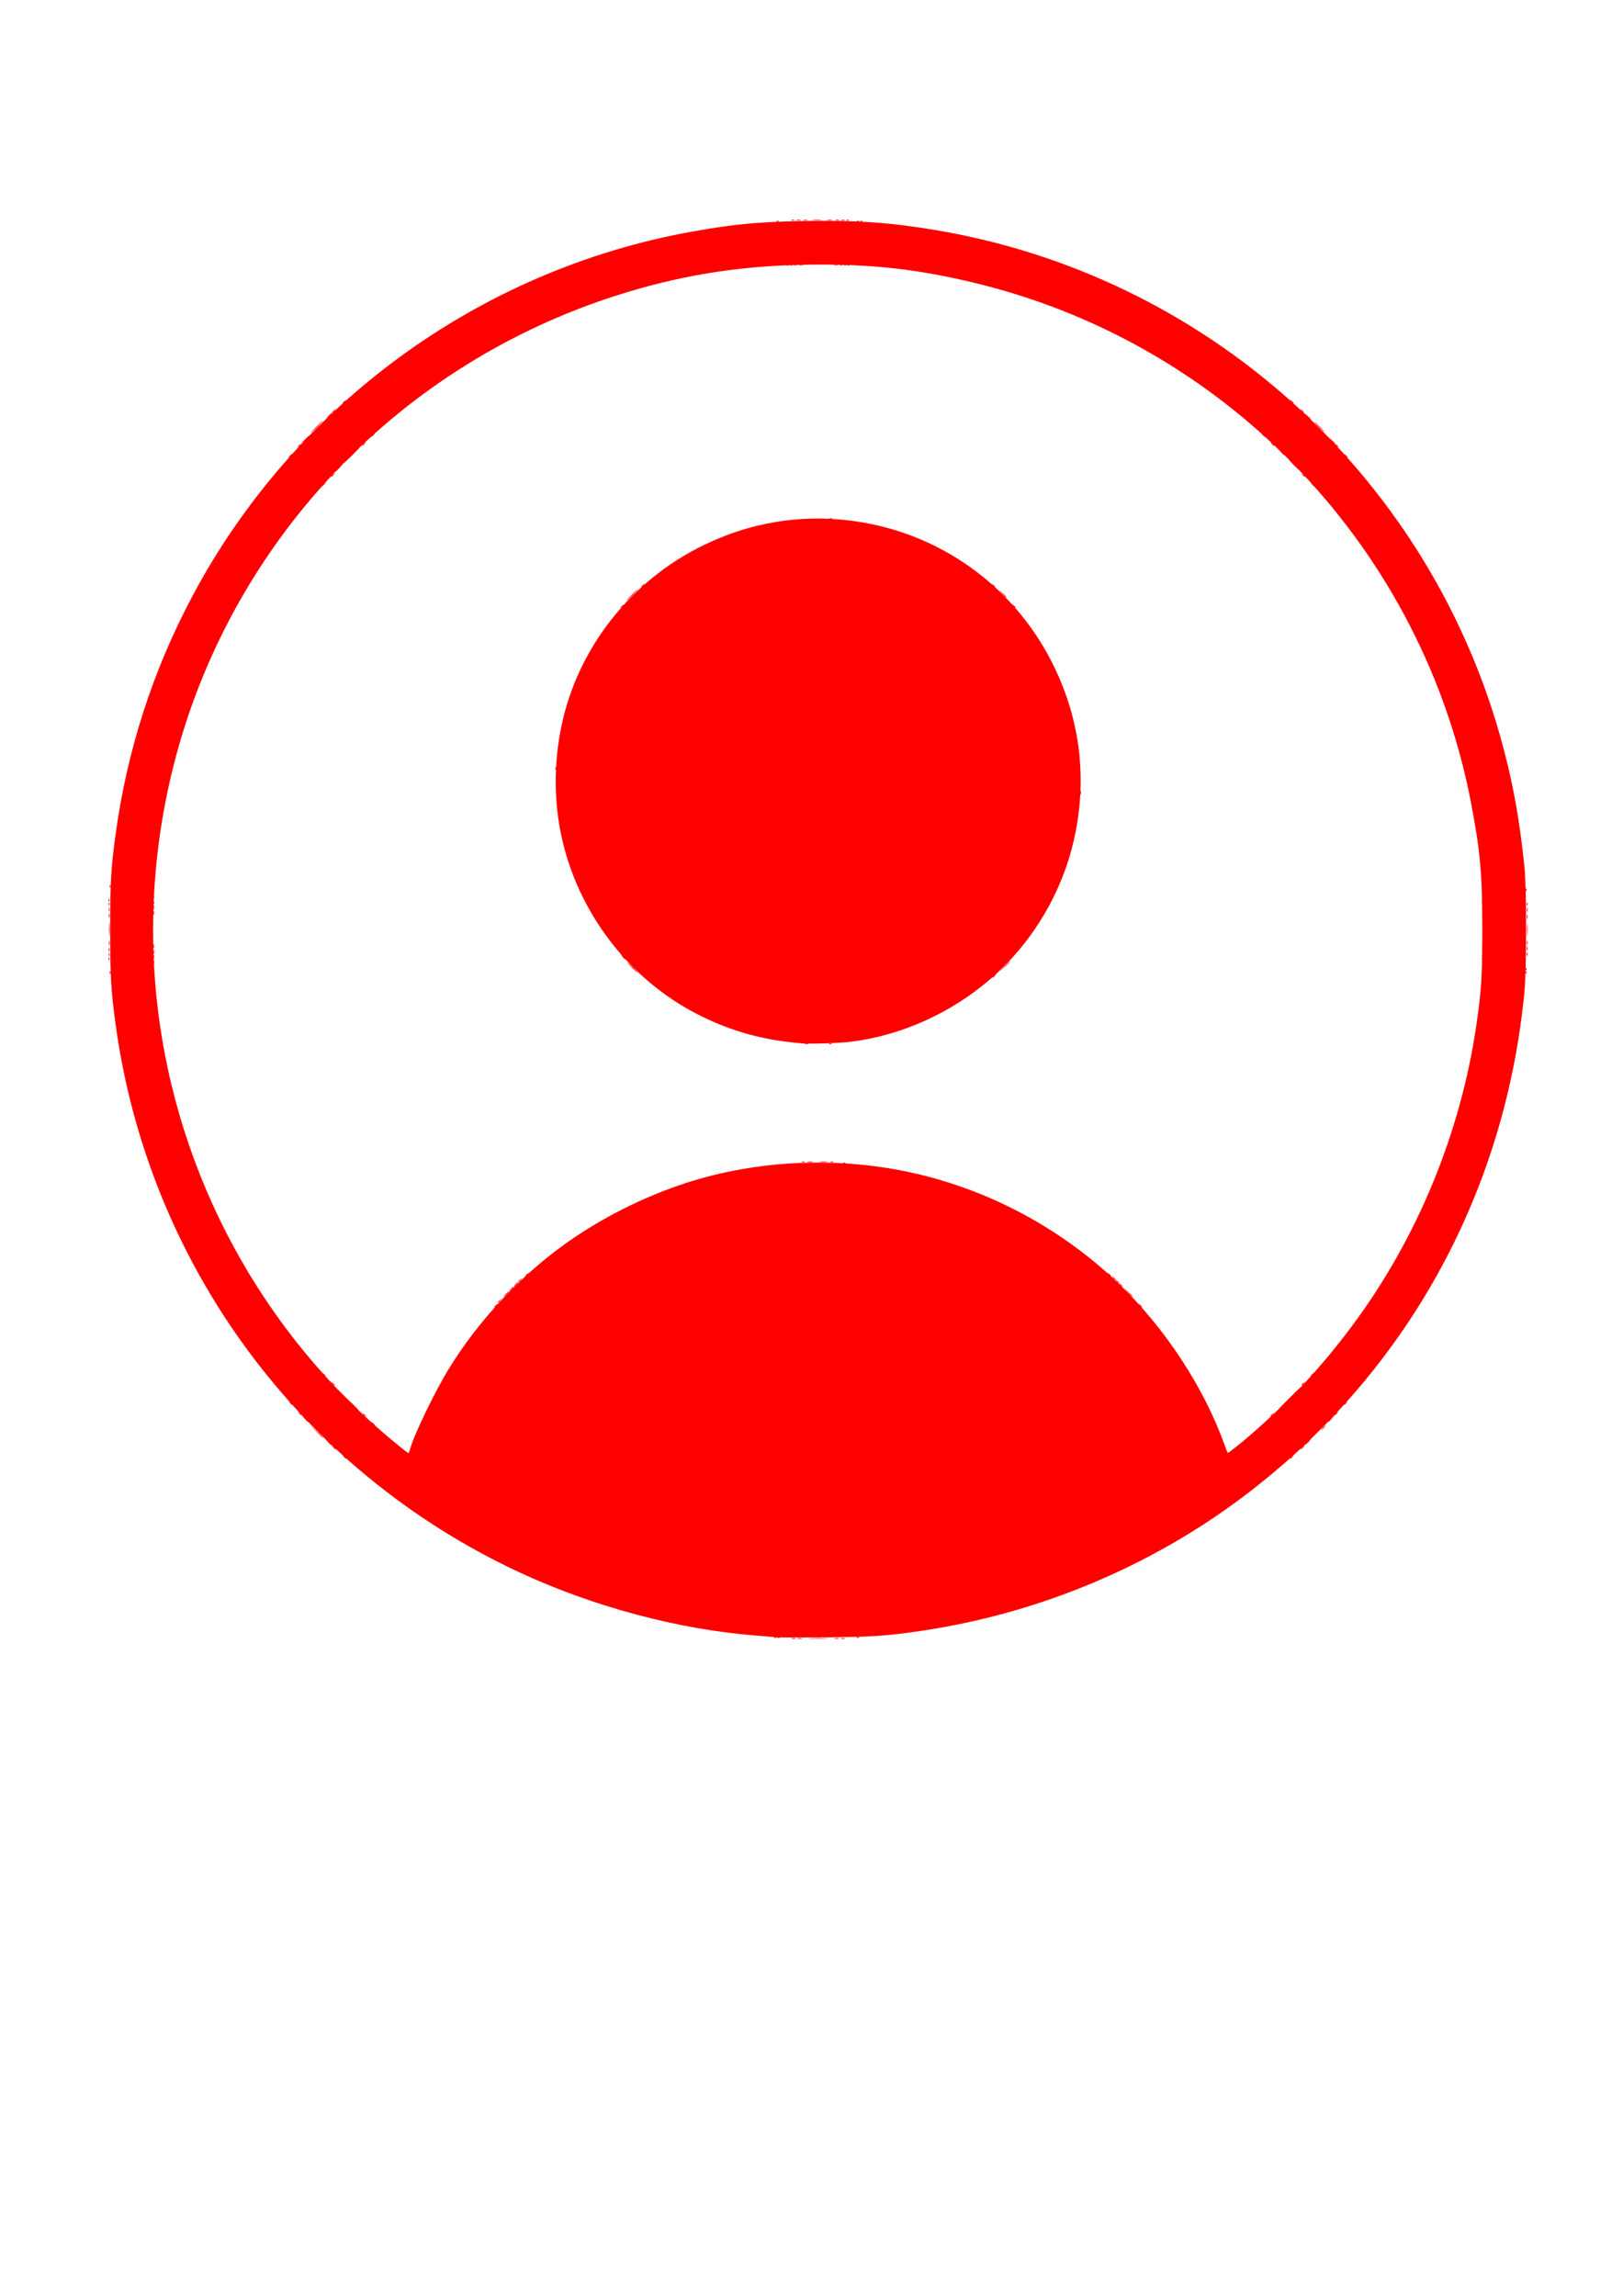 <?xml version="1.0" encoding="UTF-8" standalone="no"?>
<svg
   xmlns:dc="http://purl.org/dc/elements/1.1/"
   xmlns:cc="http://creativecommons.org/ns#"
   xmlns:rdf="http://www.w3.org/1999/02/22-rdf-syntax-ns#"
   xmlns:svg="http://www.w3.org/2000/svg"
   xmlns="http://www.w3.org/2000/svg"
   xmlns:sodipodi="http://sodipodi.sourceforge.net/DTD/sodipodi-0.dtd"
   xmlns:inkscape="http://www.inkscape.org/namespaces/inkscape"
   width="210mm"
   height="297mm"
   viewBox="0 0 210 297"
   version="1.1"
   id="svg8"
   sodipodi:docname="usuario.svg"
   inkscape:version="1.0 (4035a4fb49, 2020-05-01)">
  <defs
     id="defs2" />
  <sodipodi:namedview
     id="base"
     pagecolor="#ffffff"
     bordercolor="#666666"
     borderopacity="1.0"
     inkscape:pageopacity="0.0"
     inkscape:pageshadow="2"
     inkscape:zoom="0.35"
     inkscape:cx="486.59471"
     inkscape:cy="293.62499"
     inkscape:document-units="mm"
     inkscape:current-layer="layer1"
     inkscape:document-rotation="0"
     showgrid="false"
     inkscape:window-width="1440"
     inkscape:window-height="847"
     inkscape:window-x="-8"
     inkscape:window-y="-8"
     inkscape:window-maximized="1" />
  <g
     inkscape:label="Layer 1"
     inkscape:groupmode="layer"
     id="layer1">
    <g
       inkscape:export-ydpi="299"
       inkscape:export-xdpi="299"
       id="g864"
       transform="matrix(1.749,0,0,1.749,-236.581,-220.894)"
       style="fill:#ff0000">
      <path
         style="fill:#ff0000;fill-opacity:1;stroke-width:0.085"
         d="m 158.623,232.138 -0.507,-0.531 0.531,0.507 c 0.493,0.471 0.57,0.555 0.507,0.555 -0.013,0 -0.252,-0.239 -0.531,-0.531 z m 74.504,-0.234 c 0.085,-0.093 0.173,-0.17 0.196,-0.17 0.023,0 -0.027,0.076 -0.111,0.17 -0.085,0.093 -0.173,0.17 -0.196,0.17 -0.023,0 0.027,-0.076 0.111,-0.17 z m -70.986,-0.998 c -0.106,-0.135 -0.103,-0.138 0.032,-0.032 0.141,0.111 0.187,0.181 0.117,0.181 -0.018,0 -0.085,-0.067 -0.149,-0.149 z m 67.121,0.117 c 0,-0.018 0.067,-0.085 0.149,-0.149 0.135,-0.106 0.138,-0.103 0.032,0.032 -0.111,0.141 -0.181,0.187 -0.181,0.117 z m -69.415,-2.41 c -0.106,-0.135 -0.103,-0.138 0.032,-0.032 0.082,0.064 0.149,0.131 0.149,0.149 0,0.07 -0.07,0.025 -0.181,-0.117 z m 71.708,0.117 c 0,-0.018 0.067,-0.085 0.149,-0.149 0.135,-0.106 0.138,-0.103 0.032,0.032 -0.111,0.141 -0.181,0.186 -0.181,0.117 z m -59.465,-6.116 c 0,-0.018 0.067,-0.085 0.149,-0.149 0.135,-0.106 0.138,-0.103 0.032,0.032 -0.111,0.141 -0.181,0.186 -0.181,0.117 z m 45.522,-1.816 c -0.106,-0.135 -0.103,-0.138 0.032,-0.032 0.141,0.111 0.186,0.181 0.117,0.181 -0.018,0 -0.085,-0.067 -0.149,-0.149 z m -23.032,-8.572 c 0.058,-0.024 0.154,-0.024 0.212,0 0.058,0.024 0.011,0.043 -0.106,0.043 -0.117,0 -0.165,-0.019 -0.106,-0.043 z m 2.124,0 c 0.058,-0.024 0.154,-0.024 0.212,0 0.058,0.024 0.011,0.043 -0.106,0.043 -0.117,0 -0.165,-0.019 -0.106,-0.043 z m -53.406,-15.029 c 0.004,-0.099 0.024,-0.119 0.051,-0.051 0.025,0.061 0.021,0.135 -0.007,0.163 -0.028,0.028 -0.048,-0.022 -0.045,-0.111 z m 3.323,-0.927 c 0.002,-0.14 0.021,-0.187 0.042,-0.105 0.021,0.083 0.02,0.197 -0.003,0.255 -0.023,0.058 -0.041,-0.01 -0.039,-0.15 z m 98.287,-0.085 c 0.002,-0.14 0.021,-0.187 0.042,-0.105 0.021,0.083 0.02,0.197 -0.003,0.255 -0.023,0.058 -0.041,-0.01 -0.039,-0.15 z m 0,-2.294 c 0.002,-0.14 0.021,-0.187 0.042,-0.105 0.021,0.083 0.02,0.197 -0.003,0.255 -0.023,0.058 -0.041,-0.01 -0.039,-0.15 z m -98.287,-0.085 c 0.002,-0.14 0.021,-0.187 0.042,-0.105 0.021,0.083 0.02,0.197 -0.003,0.255 -0.023,0.058 -0.041,-0.01 -0.039,-0.15 z m -3.323,-0.942 c 0.004,-0.099 0.024,-0.119 0.051,-0.051 0.025,0.061 0.021,0.135 -0.007,0.163 -0.028,0.028 -0.048,-0.022 -0.045,-0.111 z m 16.474,-31.329 c 0,-0.018 0.067,-0.085 0.149,-0.149 0.135,-0.106 0.138,-0.103 0.032,0.032 -0.111,0.141 -0.181,0.187 -0.181,0.117 z m 71.857,-0.117 c -0.106,-0.135 -0.103,-0.138 0.032,-0.032 0.141,0.111 0.187,0.181 0.117,0.181 -0.018,0 -0.085,-0.067 -0.149,-0.149 z m -69.563,-2.177 c 0,-0.018 0.067,-0.085 0.149,-0.149 0.135,-0.106 0.138,-0.103 0.032,0.032 -0.111,0.142 -0.181,0.187 -0.181,0.117 z m 67.269,-0.117 c -0.106,-0.135 -0.103,-0.138 0.032,-0.032 0.141,0.111 0.186,0.181 0.117,0.181 -0.018,0 -0.085,-0.067 -0.149,-0.149 z m -70.667,-1.253 c 0.254,-0.257 0.481,-0.467 0.504,-0.467 0.023,0 -0.165,0.21 -0.419,0.467 -0.254,0.257 -0.481,0.467 -0.504,0.467 -0.023,0 0.165,-0.21 0.419,-0.467 z m 74.161,0 c -0.206,-0.21 -0.356,-0.382 -0.333,-0.382 0.023,0 0.211,0.172 0.418,0.382 0.206,0.21 0.356,0.382 0.333,0.382 -0.023,0 -0.211,-0.172 -0.418,-0.382 z m -38.461,-11.994 c 0.082,-0.021 0.216,-0.021 0.297,0 0.082,0.021 0.015,0.039 -0.149,0.039 -0.164,0 -0.23,-0.018 -0.149,-0.039 z m 2.635,-3.2e-4 c 0.083,-0.021 0.197,-0.02 0.255,0.003 0.058,0.023 -0.01,0.041 -0.15,0.039 -0.14,-0.002 -0.187,-0.021 -0.105,-0.042 z m 0.896,-3.312 c 0.061,-0.025 0.135,-0.021 0.163,0.007 0.028,0.028 -0.022,0.048 -0.111,0.045 -0.099,-0.004 -0.119,-0.024 -0.051,-0.051 z"
         id="path876" />
      <path
         style="fill:#ff0000;fill-opacity:1;stroke-width:0.085"
         d="m 193.861,247.476 c 0.083,-0.021 0.197,-0.02 0.255,0.003 0.058,0.023 -0.01,0.041 -0.15,0.039 -0.14,-0.002 -0.187,-0.021 -0.105,-0.042 z m 3.653,0 c 0.083,-0.021 0.197,-0.02 0.255,0.003 0.058,0.023 -0.01,0.041 -0.15,0.039 -0.14,-0.002 -0.187,-0.021 -0.105,-0.042 z m 20.354,-26.424 c -0.106,-0.135 -0.103,-0.138 0.032,-0.032 0.082,0.064 0.149,0.131 0.149,0.149 0,0.07 -0.07,0.025 -0.181,-0.117 z m -44.248,0.032 c 0,-0.018 0.067,-0.085 0.149,-0.149 0.135,-0.106 0.138,-0.103 0.032,0.032 -0.111,0.142 -0.181,0.187 -0.181,0.117 z m 21.386,-8.863 c 0.105,-0.02 0.277,-0.02 0.382,0 0.105,0.02 0.019,0.037 -0.191,0.037 -0.21,0 -0.296,-0.017 -0.191,-0.037 z m 0.936,-0.002 c 0.153,-0.019 0.382,-0.018 0.51,8.7e-4 0.128,0.019 0.003,0.035 -0.278,0.034 -0.28,-5.1e-4 -0.385,-0.016 -0.232,-0.035 z M 182.03,197.881 c -0.206,-0.21 -0.356,-0.382 -0.333,-0.382 0.023,0 0.211,0.172 0.418,0.382 0.206,0.21 0.356,0.382 0.333,0.382 -0.023,0 -0.211,-0.172 -0.418,-0.382 z m 27.52,-0.064 c 0.208,-0.222 0.39,-0.404 0.404,-0.404 0.064,0 -0.004,0.076 -0.379,0.428 l -0.404,0.379 z m -66.244,-0.913 c 0,-0.117 0.019,-0.165 0.043,-0.106 0.024,0.058 0.024,0.154 0,0.212 -0.024,0.058 -0.043,0.011 -0.043,-0.106 z m 104.916,-0.043 c 0.002,-0.14 0.021,-0.187 0.042,-0.105 0.021,0.083 0.02,0.197 -0.003,0.255 -0.023,0.058 -0.041,-0.01 -0.039,-0.15 z m -101.6,-0.17 c 0.002,-0.14 0.021,-0.187 0.042,-0.105 0.021,0.083 0.02,0.197 -0.003,0.255 -0.023,0.058 -0.041,-0.01 -0.039,-0.15 z m 98.287,-0.085 c 0.002,-0.14 0.021,-0.187 0.042,-0.105 0.021,0.083 0.02,0.197 -0.003,0.255 -0.023,0.058 -0.041,-0.01 -0.039,-0.15 z m 0,-3.143 c 0.002,-0.14 0.021,-0.187 0.042,-0.105 0.021,0.083 0.02,0.197 -0.003,0.255 -0.023,0.058 -0.041,-0.01 -0.039,-0.15 z m -98.287,-0.085 c 0.002,-0.14 0.021,-0.187 0.042,-0.105 0.021,0.083 0.02,0.197 -0.003,0.255 -0.023,0.058 -0.041,-0.01 -0.039,-0.15 z m -3.316,-0.212 c 0,-0.117 0.019,-0.165 0.043,-0.106 0.024,0.058 0.024,0.154 0,0.212 -0.024,0.058 -0.043,0.011 -0.043,-0.106 z m 104.913,0 c 0,-0.117 0.019,-0.165 0.043,-0.106 0.024,0.058 0.024,0.154 0,0.212 -0.024,0.058 -0.043,0.011 -0.043,-0.106 z m -66.232,-22.852 c 0.23,-0.234 0.437,-0.425 0.461,-0.425 0.023,0 -0.146,0.191 -0.376,0.425 -0.23,0.234 -0.437,0.425 -0.461,0.425 -0.023,0 0.146,-0.191 0.376,-0.425 z m 27.392,-0.149 -0.293,-0.319 0.319,0.293 c 0.297,0.272 0.358,0.344 0.293,0.344 -0.014,0 -0.158,-0.143 -0.319,-0.319 z M 193.986,145.878 c 0.058,-0.024 0.154,-0.024 0.212,0 0.058,0.024 0.011,0.043 -0.106,0.043 -0.117,0 -0.165,-0.019 -0.106,-0.043 z m 3.398,0 c 0.058,-0.024 0.154,-0.024 0.212,0 0.058,0.024 0.011,0.043 -0.106,0.043 -0.117,0 -0.165,-0.019 -0.106,-0.043 z m -3.568,-3.313 c 0.058,-0.024 0.154,-0.024 0.212,0 0.058,0.024 0.011,0.043 -0.106,0.043 -0.117,0 -0.165,-0.019 -0.106,-0.043 z m 3.697,-0.003 c 0.083,-0.021 0.197,-0.02 0.255,0.003 0.058,0.023 -0.01,0.041 -0.15,0.039 -0.14,-0.002 -0.187,-0.021 -0.105,-0.042 z"
         id="path874" />
      <path
         style="fill:#ff0000;fill-opacity:1;stroke-width:0.085"
         d="m 194.284,247.476 c 0.082,-0.021 0.216,-0.021 0.297,0 0.082,0.021 0.015,0.039 -0.149,0.039 -0.164,0 -0.23,-0.018 -0.149,-0.039 z m 2.718,0 c 0.082,-0.021 0.216,-0.021 0.297,0 0.082,0.021 0.015,0.039 -0.149,0.039 -0.164,0 -0.23,-0.018 -0.149,-0.039 z M 172.685,222.007 c 0.11,-0.117 0.219,-0.212 0.242,-0.212 0.023,0 -0.047,0.096 -0.157,0.212 -0.11,0.117 -0.219,0.212 -0.242,0.212 -0.023,0 0.047,-0.096 0.157,-0.212 z m 45.996,-0.149 -0.336,-0.361 0.361,0.336 c 0.336,0.312 0.4,0.386 0.336,0.386 -0.014,0 -0.176,-0.162 -0.361,-0.361 z m -45.274,-0.573 c 0.085,-0.093 0.173,-0.17 0.196,-0.17 0.023,0 -0.027,0.076 -0.111,0.17 -0.085,0.093 -0.173,0.17 -0.196,0.17 -0.023,0 0.027,-0.076 0.111,-0.17 z m 44.715,0.021 c -0.106,-0.135 -0.103,-0.138 0.032,-0.032 0.141,0.111 0.186,0.181 0.117,0.181 -0.018,0 -0.085,-0.067 -0.149,-0.149 z m -71.51,-24.281 c 0.004,-0.099 0.024,-0.119 0.051,-0.051 0.025,0.061 0.021,0.135 -0.007,0.163 -0.028,0.028 -0.048,-0.022 -0.045,-0.111 z m 98.287,-0.085 c 0.004,-0.099 0.024,-0.119 0.051,-0.051 0.025,0.061 0.021,0.135 -0.007,0.163 -0.028,0.028 -0.048,-0.022 -0.045,-0.111 z m -101.59,-0.418 c 0.002,-0.14 0.021,-0.187 0.042,-0.105 0.021,0.083 0.02,0.197 -0.003,0.255 -0.023,0.058 -0.041,-0.01 -0.039,-0.15 z m 104.913,-0.085 c 0.002,-0.14 0.021,-0.187 0.042,-0.105 0.021,0.083 0.02,0.197 -0.003,0.255 -0.023,0.058 -0.041,-0.01 -0.039,-0.15 z m 0.003,-2.846 c 0,-0.164 0.018,-0.23 0.039,-0.149 0.021,0.082 0.021,0.216 0,0.297 -0.021,0.082 -0.039,0.015 -0.039,-0.149 z m -104.916,-0.043 c 0.002,-0.14 0.021,-0.187 0.042,-0.105 0.021,0.083 0.02,0.197 -0.003,0.255 -0.023,0.058 -0.041,-0.01 -0.039,-0.15 z m 101.59,-0.432 c 0.004,-0.099 0.024,-0.119 0.051,-0.051 0.025,0.061 0.021,0.135 -0.007,0.163 -0.028,0.028 -0.048,-0.022 -0.045,-0.112 z m -98.287,-0.085 c 0.004,-0.099 0.024,-0.119 0.051,-0.051 0.025,0.061 0.021,0.135 -0.007,0.163 -0.028,0.028 -0.048,-0.022 -0.045,-0.111 z m 47.125,-47.156 c 0.061,-0.025 0.135,-0.021 0.163,0.007 0.028,0.028 -0.022,0.048 -0.111,0.045 -0.099,-0.004 -0.119,-0.024 -0.051,-0.051 z m 3.993,0 c 0.061,-0.025 0.135,-0.021 0.163,0.007 0.028,0.028 -0.022,0.048 -0.111,0.045 -0.099,-0.004 -0.119,-0.024 -0.051,-0.051 z m -3.531,-3.314 c 0.082,-0.021 0.216,-0.021 0.297,0 0.082,0.021 0.015,0.039 -0.149,0.039 -0.164,0 -0.23,-0.018 -0.149,-0.039 z m 2.89,-3.1e-4 c 0.083,-0.021 0.197,-0.02 0.255,0.003 0.058,0.023 -0.01,0.041 -0.15,0.039 -0.14,-0.002 -0.187,-0.021 -0.105,-0.042 z"
         id="path872" />
      <path
         style="fill:#ff0000;fill-opacity:1;stroke-width:0.085"
         d="m 195.218,247.472 c 0.315,-0.016 0.831,-0.016 1.147,0 0.315,0.016 0.057,0.03 -0.573,0.03 -0.631,0 -0.889,-0.013 -0.573,-0.03 z m -2.671,-0.08 c 0.061,-0.025 0.135,-0.021 0.163,0.007 0.028,0.028 -0.022,0.048 -0.111,0.045 -0.099,-0.004 -0.119,-0.024 -0.051,-0.051 z m -32.655,-14.065 -0.162,-0.191 0.191,0.162 c 0.105,0.089 0.191,0.175 0.191,0.191 0,0.068 -0.068,0.018 -0.22,-0.162 z m 71.706,0.021 c 0.085,-0.093 0.173,-0.17 0.196,-0.17 0.023,0 -0.027,0.076 -0.111,0.17 -0.085,0.093 -0.173,0.17 -0.196,0.17 -0.023,0 0.027,-0.076 0.111,-0.17 z m -74.215,-2.527 c -0.106,-0.135 -0.103,-0.138 0.032,-0.032 0.141,0.111 0.186,0.181 0.117,0.181 -0.018,0 -0.085,-0.067 -0.149,-0.149 z m 76.636,0.117 c 0,-0.018 0.067,-0.085 0.149,-0.149 0.135,-0.106 0.138,-0.103 0.032,0.032 -0.111,0.141 -0.181,0.187 -0.181,0.117 z m -60.952,-9.312 c 0.085,-0.093 0.173,-0.17 0.196,-0.17 0.023,0 -0.027,0.076 -0.111,0.17 -0.085,0.093 -0.173,0.17 -0.196,0.17 -0.023,0 0.027,-0.076 0.111,-0.17 z m -29.683,-23.411 c 0.004,-0.099 0.024,-0.119 0.051,-0.051 0.025,0.061 0.021,0.135 -0.007,0.163 -0.028,0.028 -0.048,-0.022 -0.045,-0.112 z m 104.743,0 c 0.004,-0.099 0.024,-0.119 0.051,-0.051 0.025,0.061 0.021,0.135 -0.007,0.163 -0.028,0.028 -0.048,-0.022 -0.045,-0.112 z m -3.228,-1.019 c 0.004,-0.099 0.024,-0.119 0.051,-0.051 0.025,0.061 0.021,0.135 -0.007,0.163 -0.028,0.028 -0.048,-0.022 -0.045,-0.111 z M 143.312,196.055 c 0,-0.164 0.018,-0.23 0.039,-0.149 0.021,0.082 0.021,0.216 0,0.297 -0.021,0.082 -0.039,0.015 -0.039,-0.149 z m 104.91,-0.043 c 0.002,-0.14 0.021,-0.187 0.042,-0.105 0.021,0.083 0.02,0.197 -0.003,0.255 -0.023,0.058 -0.041,-0.01 -0.039,-0.15 z m 0.003,-1.911 c 0,-0.164 0.018,-0.23 0.039,-0.149 0.021,0.082 0.021,0.216 0,0.297 -0.021,0.082 -0.039,0.015 -0.039,-0.149 z m -104.913,-0.085 c 0,-0.164 0.018,-0.23 0.039,-0.149 0.021,0.082 0.021,0.216 0,0.297 -0.021,0.082 -0.039,0.015 -0.039,-0.149 z m 101.587,-1.154 c 0.004,-0.099 0.024,-0.119 0.051,-0.051 0.025,0.061 0.021,0.135 -0.007,0.163 -0.028,0.028 -0.048,-0.022 -0.045,-0.111 z m -101.515,-1.019 c 0.004,-0.099 0.024,-0.119 0.051,-0.051 0.025,0.061 0.021,0.135 -0.007,0.163 -0.028,0.028 -0.048,-0.022 -0.045,-0.111 z m 13.925,-32.518 c 0,-0.018 0.067,-0.085 0.149,-0.149 0.135,-0.106 0.138,-0.103 0.032,0.032 -0.111,0.142 -0.181,0.187 -0.181,0.117 z m 76.784,-0.117 c -0.106,-0.135 -0.103,-0.138 0.032,-0.032 0.082,0.064 0.149,0.131 0.149,0.149 0,0.07 -0.07,0.025 -0.181,-0.117 z m -74.235,-2.432 c 0,-0.018 0.067,-0.085 0.149,-0.149 0.135,-0.106 0.138,-0.103 0.032,0.032 -0.111,0.141 -0.181,0.186 -0.181,0.117 z m 71.687,-0.117 c -0.106,-0.135 -0.103,-0.138 0.032,-0.032 0.141,0.111 0.187,0.181 0.117,0.181 -0.018,0 -0.085,-0.067 -0.149,-0.149 z m -38.063,-10.783 c 0.061,-0.025 0.135,-0.021 0.163,0.007 0.028,0.028 -0.022,0.048 -0.111,0.045 -0.099,-0.004 -0.119,-0.024 -0.051,-0.051 z m 4.502,0 c 0.061,-0.025 0.135,-0.021 0.163,0.007 0.028,0.028 -0.022,0.048 -0.111,0.045 -0.099,-0.004 -0.119,-0.024 -0.051,-0.051 z m 0.934,-3.228 c 0.061,-0.025 0.135,-0.021 0.163,0.007 0.028,0.028 -0.022,0.048 -0.112,0.045 -0.099,-0.004 -0.119,-0.024 -0.051,-0.051 z m -4.21,-0.086 c 0.082,-0.021 0.216,-0.021 0.297,0 0.082,0.021 0.015,0.039 -0.149,0.039 -0.164,0 -0.23,-0.018 -0.149,-0.039 z m 1.741,-0.001 c 0.105,-0.02 0.277,-0.02 0.382,0 0.105,0.02 0.019,0.037 -0.191,0.037 -0.21,0 -0.296,-0.017 -0.191,-0.037 z"
         id="path870" />
      <path
         style="fill:#ff0000;fill-opacity:1;stroke-width:0.085"
         d="m 192.802,247.392 c 0.061,-0.025 0.135,-0.021 0.163,0.007 0.028,0.028 -0.022,0.048 -0.111,0.045 -0.099,-0.004 -0.119,-0.024 -0.051,-0.051 z m 5.862,0 c 0.061,-0.025 0.135,-0.021 0.163,0.007 0.028,0.028 -0.022,0.048 -0.111,0.045 -0.099,-0.004 -0.119,-0.024 -0.051,-0.051 z m -37.967,-13.343 c -0.106,-0.135 -0.103,-0.138 0.032,-0.032 0.082,0.064 0.149,0.131 0.149,0.149 0,0.07 -0.07,0.025 -0.181,-0.117 z m 70.01,0.117 c 0,-0.018 0.067,-0.085 0.149,-0.149 0.135,-0.106 0.138,-0.103 0.032,0.032 -0.111,0.142 -0.181,0.187 -0.181,0.117 z m -71.194,-1.221 -0.206,-0.234 0.234,0.206 c 0.218,0.192 0.273,0.261 0.206,0.261 -0.015,0 -0.12,-0.105 -0.234,-0.234 z m 72.469,0.021 c 0.11,-0.117 0.219,-0.212 0.242,-0.212 0.023,0 -0.047,0.096 -0.157,0.212 -0.11,0.117 -0.219,0.212 -0.242,0.212 -0.023,0 0.047,-0.096 0.157,-0.212 z m -69.16,-1.38 c -0.106,-0.135 -0.103,-0.138 0.032,-0.032 0.141,0.111 0.186,0.181 0.117,0.181 -0.018,0 -0.085,-0.067 -0.149,-0.149 z m -5.049,-0.382 -0.249,-0.276 0.276,0.249 c 0.257,0.233 0.315,0.303 0.25,0.303 -0.015,0 -0.139,-0.124 -0.276,-0.276 z m 75.738,0.249 c 0,-0.015 0.124,-0.139 0.276,-0.276 l 0.276,-0.249 -0.249,0.276 c -0.233,0.257 -0.303,0.315 -0.303,0.249 z m -72.549,-1.651 -0.805,-0.828 0.828,0.805 c 0.769,0.748 0.867,0.851 0.805,0.851 -0.013,0 -0.385,-0.373 -0.828,-0.828 z m 69.618,-0.021 c 0.465,-0.467 0.865,-0.85 0.889,-0.85 0.023,0 -0.338,0.382 -0.804,0.85 -0.465,0.467 -0.865,0.849 -0.889,0.849 -0.023,0 0.338,-0.382 0.804,-0.849 z m -73.875,0.276 c -0.106,-0.135 -0.103,-0.138 0.032,-0.032 0.082,0.064 0.149,0.131 0.149,0.149 0,0.07 -0.07,0.025 -0.181,-0.117 z m 77.995,0.117 c 0,-0.018 0.067,-0.085 0.149,-0.149 0.135,-0.106 0.138,-0.103 0.032,0.032 -0.111,0.141 -0.181,0.187 -0.181,0.117 z m -75.531,-2.24 c -0.106,-0.135 -0.103,-0.138 0.032,-0.032 0.082,0.064 0.149,0.131 0.149,0.149 0,0.07 -0.07,0.025 -0.181,-0.117 z m 73.068,0.117 c 0,-0.018 0.067,-0.085 0.149,-0.149 0.135,-0.106 0.138,-0.103 0.032,0.032 -0.111,0.141 -0.181,0.186 -0.181,0.117 z m -60.399,-5.097 c 0,-0.018 0.067,-0.085 0.149,-0.149 0.135,-0.106 0.138,-0.103 0.032,0.032 -0.111,0.141 -0.181,0.186 -0.181,0.117 z m 47.731,-0.117 c -0.106,-0.135 -0.103,-0.138 0.032,-0.032 0.082,0.064 0.149,0.131 0.149,0.149 0,0.07 -0.07,0.025 -0.181,-0.117 z m -45.437,-2.177 c 0,-0.018 0.067,-0.085 0.149,-0.149 0.135,-0.106 0.138,-0.103 0.032,0.032 -0.111,0.142 -0.181,0.187 -0.181,0.117 z m 43.144,-0.117 c -0.106,-0.135 -0.103,-0.138 0.032,-0.032 0.082,0.064 0.149,0.131 0.149,0.149 0,0.07 -0.07,0.025 -0.181,-0.117 z m -19.629,-8.234 c 0.061,-0.025 0.135,-0.021 0.163,0.007 0.028,0.028 -0.022,0.048 -0.111,0.045 -0.099,-0.004 -0.119,-0.024 -0.051,-0.051 z m -2.809,-8.833 c 0.058,-0.024 0.154,-0.024 0.212,0 0.058,0.024 0.011,0.043 -0.106,0.043 -0.117,0 -0.165,-0.019 -0.106,-0.043 z m 1.789,-0.002 c 0.061,-0.025 0.135,-0.021 0.163,0.007 0.028,0.028 -0.022,0.048 -0.112,0.045 -0.099,-0.004 -0.119,-0.024 -0.051,-0.051 z m 12.079,-4.901 c 0,-0.018 0.067,-0.085 0.149,-0.149 0.135,-0.106 0.138,-0.103 0.032,0.032 -0.111,0.141 -0.181,0.186 -0.181,0.117 z m 39.423,-0.612 c 0.004,-0.099 0.024,-0.119 0.051,-0.051 0.025,0.061 0.021,0.135 -0.007,0.163 -0.028,0.028 -0.048,-0.022 -0.045,-0.111 z m -101.515,-0.51 c 0.004,-0.099 0.024,-0.119 0.051,-0.051 0.025,0.061 0.021,0.135 -0.007,0.163 -0.028,0.028 -0.048,-0.022 -0.045,-0.111 z m 98.287,0 c 0.004,-0.099 0.024,-0.119 0.051,-0.051 0.025,0.061 0.021,0.135 -0.007,0.163 -0.028,0.028 -0.048,-0.022 -0.045,-0.111 z m -63.6,-0.396 -0.162,-0.191 0.191,0.162 c 0.18,0.152 0.23,0.22 0.162,0.22 -0.016,0 -0.102,-0.086 -0.191,-0.191 z m -37.976,-2.018 c 0,-0.444 0.014,-0.625 0.032,-0.404 0.018,0.222 0.018,0.585 0,0.807 -0.018,0.222 -0.032,0.04 -0.032,-0.404 z m 104.913,0.043 c 0,-0.42 0.014,-0.603 0.032,-0.406 0.018,0.197 0.018,0.541 8.5e-4,0.765 -0.018,0.223 -0.032,0.062 -0.032,-0.358 z m -101.623,-2.471 c 0.004,-0.099 0.024,-0.119 0.051,-0.051 0.025,0.061 0.021,0.135 -0.007,0.163 -0.028,0.028 -0.048,-0.022 -0.045,-0.111 z m 98.287,0 c 0.004,-0.099 0.024,-0.119 0.051,-0.051 0.025,0.061 0.021,0.135 -0.007,0.163 -0.028,0.028 -0.048,-0.022 -0.045,-0.111 z m 3.228,-0.51 c 0.004,-0.099 0.024,-0.119 0.051,-0.051 0.025,0.061 0.021,0.135 -0.007,0.163 -0.028,0.028 -0.048,-0.022 -0.045,-0.111 z m -32.954,-7.171 c 0,-0.117 0.019,-0.165 0.043,-0.106 0.024,0.058 0.024,0.154 0,0.212 -0.024,0.058 -0.043,0.011 -0.043,-0.106 z m -38.822,-1.784 c 0,-0.117 0.019,-0.165 0.043,-0.106 0.024,0.058 0.024,0.154 0,0.212 -0.024,0.058 -0.043,0.011 -0.043,-0.106 z m 4.829,-11.925 c 0,-0.018 0.067,-0.085 0.149,-0.149 0.135,-0.106 0.138,-0.103 0.032,0.032 -0.111,0.142 -0.181,0.187 -0.181,0.117 z m 29.042,-0.117 c -0.106,-0.135 -0.103,-0.138 0.032,-0.032 0.082,0.064 0.149,0.131 0.149,0.149 0,0.07 -0.07,0.025 -0.181,-0.117 z m -27.513,-1.413 c 0,-0.018 0.067,-0.085 0.149,-0.149 0.135,-0.106 0.138,-0.103 0.032,0.032 -0.111,0.142 -0.181,0.187 -0.181,0.117 z m 25.984,-0.117 c -0.106,-0.135 -0.103,-0.138 0.032,-0.032 0.082,0.064 0.149,0.131 0.149,0.149 0,0.07 -0.07,0.025 -0.181,-0.117 z m -12.073,-4.92 c 0.058,-0.024 0.154,-0.024 0.212,0 0.058,0.024 0.011,0.043 -0.106,0.043 -0.117,0 -0.165,-0.019 -0.106,-0.043 z M 159.093,162.213 c 0,-0.018 0.067,-0.085 0.149,-0.149 0.135,-0.106 0.138,-0.103 0.032,0.032 -0.111,0.141 -0.181,0.186 -0.181,0.117 z m 73.216,-0.117 c -0.106,-0.135 -0.103,-0.138 0.032,-0.032 0.141,0.111 0.187,0.181 0.117,0.181 -0.018,0 -0.085,-0.067 -0.149,-0.149 z m -72.197,-0.982 c 0,-0.015 0.124,-0.139 0.276,-0.276 l 0.276,-0.249 -0.25,0.276 c -0.233,0.257 -0.303,0.315 -0.303,0.249 z m 70.848,-0.441 c -0.206,-0.21 -0.356,-0.382 -0.333,-0.382 0.023,0 0.211,0.172 0.418,0.382 0.206,0.21 0.356,0.382 0.333,0.382 -0.023,0 -0.211,-0.172 -0.418,-0.382 z m -69.701,-0.722 c 0.325,-0.327 0.609,-0.595 0.633,-0.595 0.023,0 -0.223,0.268 -0.548,0.595 -0.325,0.327 -0.609,0.595 -0.633,0.595 -0.023,0 0.223,-0.268 0.548,-0.595 z m -4.63,0.138 c 0,-0.018 0.067,-0.085 0.149,-0.149 0.135,-0.106 0.138,-0.103 0.032,0.032 -0.111,0.142 -0.181,0.187 -0.181,0.117 z m 78.143,-0.117 c -0.106,-0.135 -0.103,-0.138 0.032,-0.032 0.142,0.111 0.187,0.181 0.117,0.181 -0.018,0 -0.085,-0.067 -0.149,-0.149 z m -4.794,-0.297 -0.25,-0.276 0.276,0.25 c 0.152,0.137 0.276,0.261 0.276,0.276 0,0.066 -0.07,0.008 -0.303,-0.249 z m -72.16,-0.871 c 0.159,-0.164 0.307,-0.297 0.331,-0.297 0.023,0 -0.087,0.134 -0.246,0.297 -0.159,0.164 -0.307,0.297 -0.331,0.297 -0.023,0 0.087,-0.134 0.246,-0.297 z m 75.939,0.064 -0.206,-0.234 0.234,0.206 c 0.128,0.113 0.234,0.218 0.234,0.234 0,0.067 -0.069,0.012 -0.261,-0.206 z m -71.012,-0.308 c 0,-0.018 0.067,-0.085 0.149,-0.149 0.135,-0.106 0.138,-0.103 0.032,0.032 -0.111,0.141 -0.181,0.186 -0.181,0.117 z m 65.91,-0.117 c -0.106,-0.135 -0.103,-0.138 0.032,-0.032 0.141,0.111 0.186,0.181 0.117,0.181 -0.018,0 -0.085,-0.067 -0.149,-0.149 z m 3.276,-1.402 -0.249,-0.276 0.276,0.249 c 0.257,0.233 0.315,0.303 0.249,0.303 -0.015,0 -0.139,-0.124 -0.276,-0.276 z m -72.329,-0.021 c 0.11,-0.117 0.219,-0.212 0.242,-0.212 0.023,0 -0.047,0.096 -0.157,0.212 -0.11,0.117 -0.219,0.212 -0.242,0.212 -0.023,0 0.047,-0.096 0.157,-0.212 z m 1.019,-0.924 c 0,-0.018 0.067,-0.085 0.149,-0.149 0.135,-0.106 0.138,-0.103 0.032,0.032 -0.111,0.142 -0.181,0.187 -0.181,0.117 z m 70.158,-0.117 c -0.106,-0.135 -0.103,-0.138 0.032,-0.032 0.141,0.111 0.187,0.181 0.117,0.181 -0.018,0 -0.085,-0.067 -0.149,-0.149 z M 192.718,142.649 c 0.061,-0.025 0.135,-0.021 0.163,0.007 0.028,0.028 -0.022,0.048 -0.111,0.045 -0.099,-0.004 -0.119,-0.024 -0.051,-0.051 z m 5.946,0 c 0.061,-0.025 0.135,-0.021 0.163,0.007 0.028,0.028 -0.022,0.048 -0.111,0.045 -0.099,-0.004 -0.119,-0.024 -0.051,-0.051 z m -3.276,-0.089 c 0.175,-0.018 0.462,-0.018 0.637,0 0.175,0.018 0.032,0.033 -0.319,0.033 -0.35,0 -0.494,-0.015 -0.319,-0.033 z"
         id="path868" />
      <path
         style="fill:#ff0000;fill-opacity:1;stroke-width:0.085"
         d="m 192.733,247.4 c -0.164,-0.018 -0.833,-0.074 -1.487,-0.124 -5.755,-0.441 -12.129,-2.145 -17.62,-4.71 -16.211,-7.575 -27.41,-22.81 -29.816,-40.564 -0.337,-2.485 -0.391,-3.454 -0.391,-6.966 0,-3.512 0.054,-4.481 0.391,-6.966 0.847,-6.25 2.758,-12.181 5.708,-17.712 7.53,-14.122 21.184,-24.085 36.886,-26.917 3.133,-0.565 4.998,-0.741 8.41,-0.795 3.882,-0.061 6.228,0.1 9.599,0.66 19.929,3.31 36.229,17.853 41.792,37.286 0.913,3.191 1.477,6.215 1.846,9.898 0.149,1.494 0.149,7.495 -8.5e-4,9.09 -1.412,15.045 -8.812,28.369 -20.764,37.385 -6.955,5.246 -15.254,8.699 -23.971,9.975 -2.463,0.36 -3.662,0.44 -7.015,0.467 -1.799,0.014 -3.404,0.011 -3.568,-0.007 z m -27.145,-13.861 c 0.246,-0.998 1.843,-4.316 2.908,-6.04 2.147,-3.475 5.093,-6.656 8.387,-9.057 2.716,-1.979 5.978,-3.632 9.224,-4.674 5.094,-1.635 10.885,-1.925 16.233,-0.813 5.848,1.216 11.302,4.089 15.644,8.241 3.45,3.299 6.333,7.682 7.879,11.982 0.109,0.304 0.21,0.566 0.223,0.584 0.034,0.044 1.032,-0.752 1.901,-1.514 2.9,-2.546 5.057,-4.871 7.283,-7.85 4.838,-6.476 8.079,-14.335 9.234,-22.395 0.361,-2.516 0.424,-3.558 0.424,-6.966 0,-4.045 -0.146,-5.705 -0.808,-9.217 -3.531,-18.712 -17.75,-33.811 -36.224,-38.467 -4.554,-1.148 -8.251,-1.565 -13.082,-1.476 -5.022,0.092 -9.442,0.822 -14.102,2.33 -13.488,4.363 -24.37,14.208 -30.029,27.165 -3.434,7.865 -4.759,16.73 -3.775,25.273 1.457,12.653 7.776,24.286 17.578,32.358 0.514,0.423 0.959,0.77 0.989,0.771 0.03,8.5e-4 0.08,-0.104 0.112,-0.232 z m 29.141,-30.059 c -2.889,-0.217 -5.287,-0.867 -7.737,-2.098 -5.201,-2.614 -9.033,-7.634 -10.225,-13.397 -0.528,-2.553 -0.516,-5.329 0.037,-7.989 1.204,-5.794 5.166,-10.81 10.594,-13.414 3.731,-1.789 7.704,-2.339 11.763,-1.629 6.17,1.08 11.404,5.056 14.124,10.73 1.919,4.001 2.412,8.302 1.45,12.641 -0.891,4.018 -3.111,7.731 -6.225,10.412 -2.917,2.512 -6.587,4.156 -10.302,4.615 -0.793,0.098 -2.862,0.174 -3.48,0.128 z"
         id="path866" />
    </g>
  </g>
</svg>
